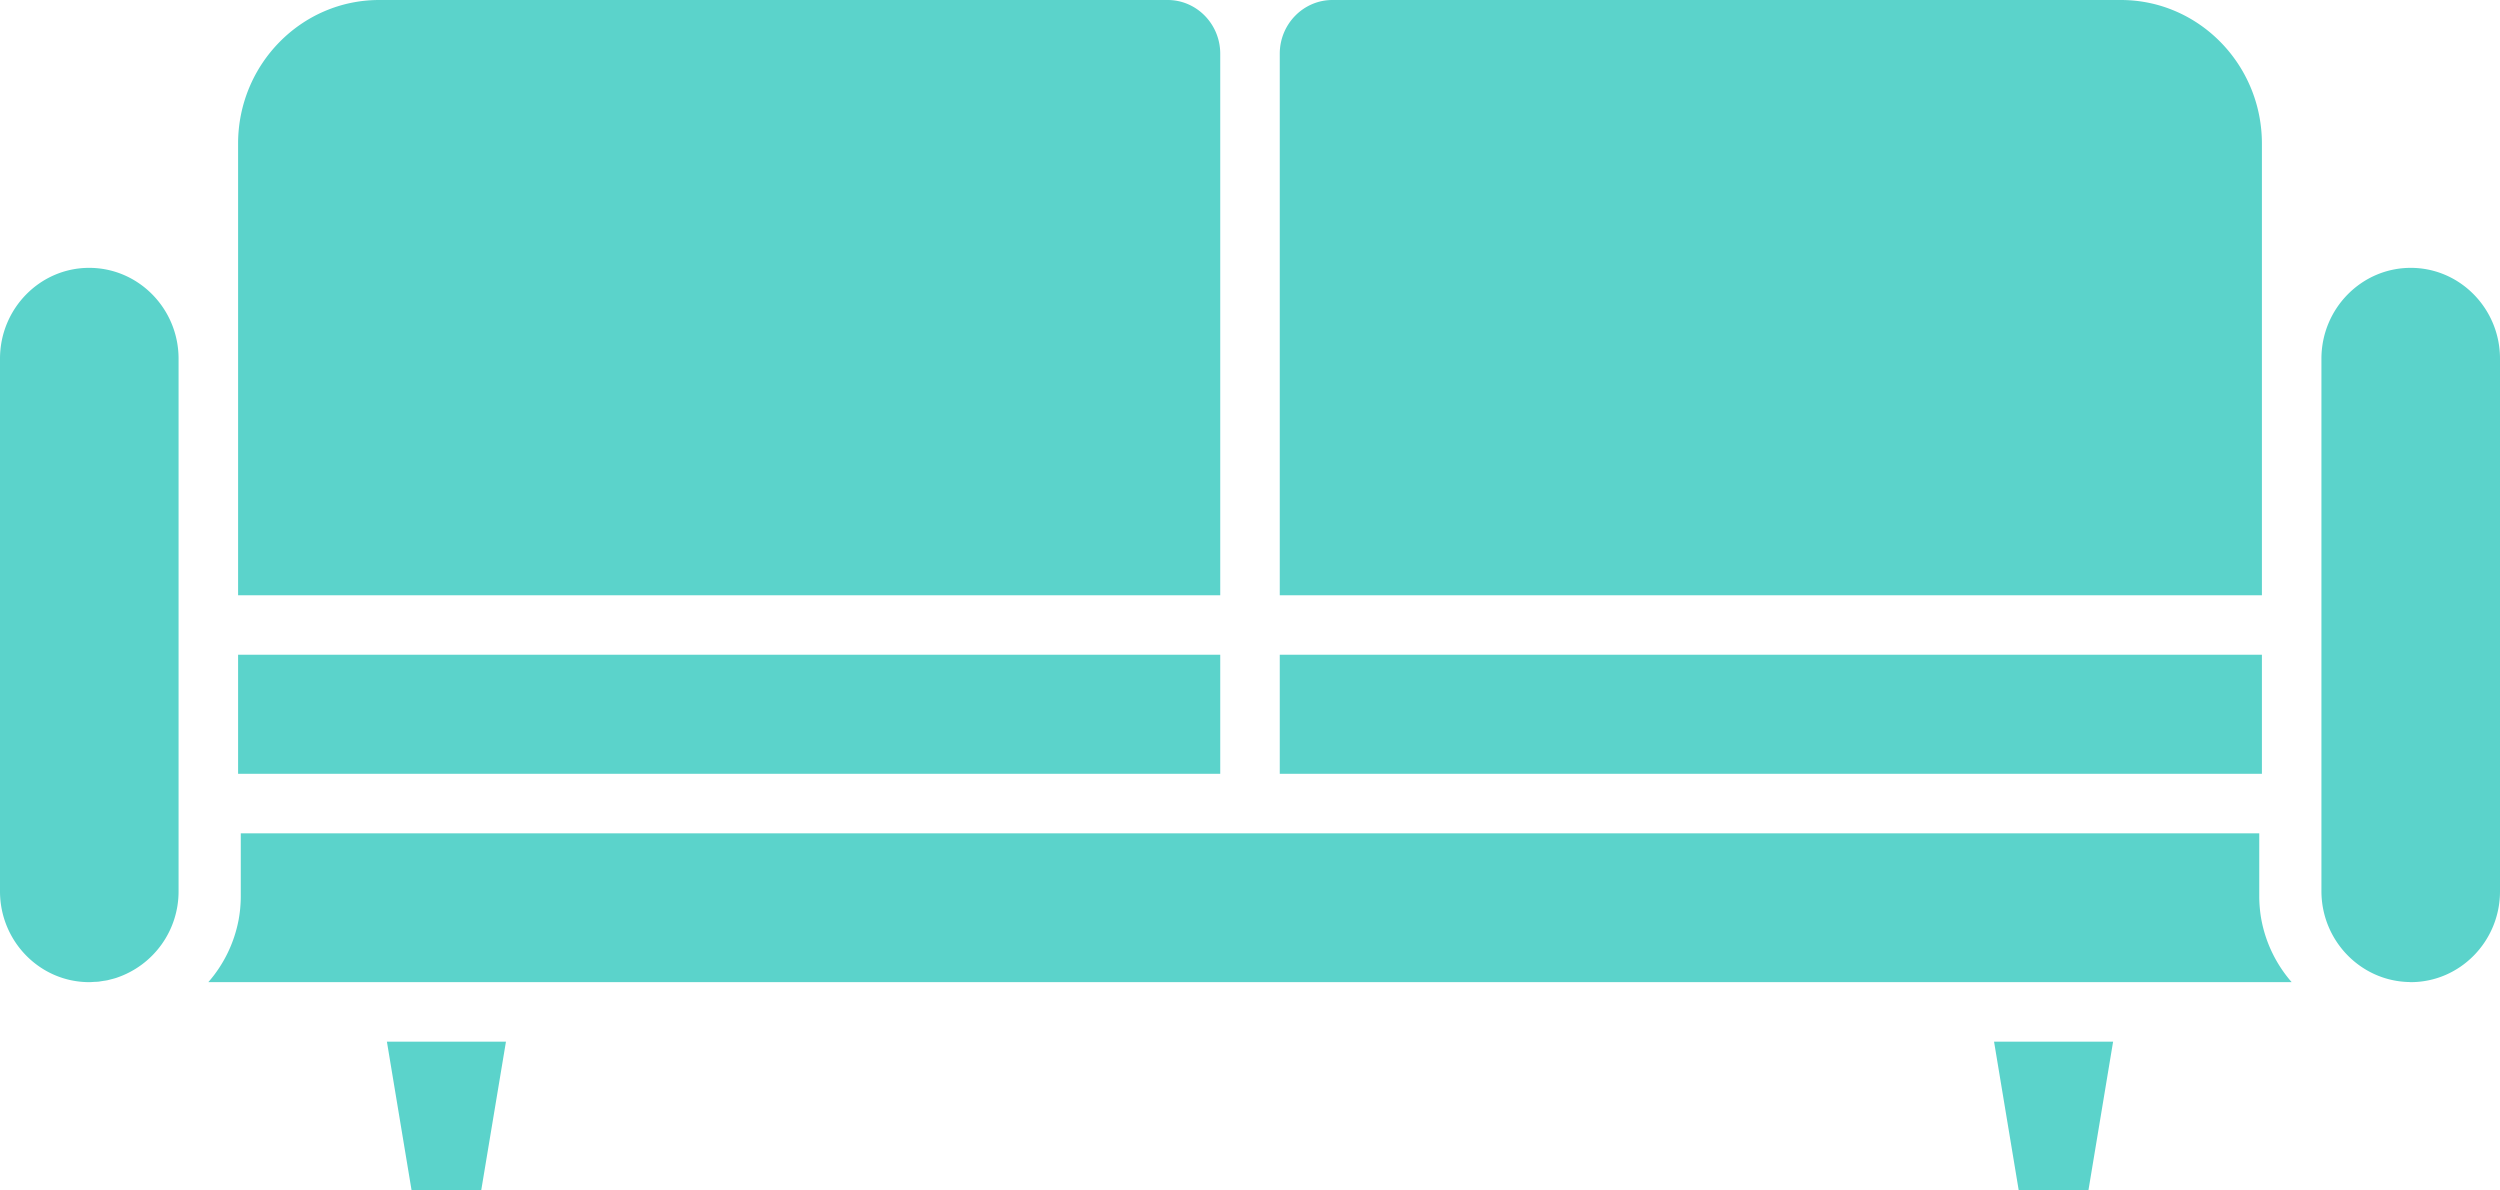 <svg xmlns="http://www.w3.org/2000/svg" width="84" height="40" viewBox="0 0 84 40"><path d="M41 1.805C41 .81 40.207 0 39.233 0H12.74C10.126 0 8 2.164 8 4.825V20h33V1.805zM8 22h33v4H8zm35 0h33v4H43zM13.83 40h2.338L17 35h-4zM76 4.825C76 2.165 73.874 0 71.261 0h-26.49C43.793 0 43 .81 43 1.805V20h33V4.825zM2.996 9C1.344 9 0 10.37 0 12.052v17.896C0 31.627 1.338 32.993 2.985 33H3c.053 0 .106-.005.159-.008.05-.003.1-.003.15-.008.042-.005.083-.014.126-.02.057-.009.116-.016.172-.027l.078-.02c.071-.018.142-.035.21-.057l.021-.007A3.059 3.059 0 006 29.94V12.052C6 10.37 4.652 9 2.996 9zM67.83 40h2.34l.83-5h-4zM81.002 9C79.347 9 78 10.37 78 12.052v17.889c0 1.658 1.308 3.013 2.93 3.055.024 0 .047.004.072.004C82.655 33 84 31.63 84 29.948V12.052C84 10.37 82.655 9 81.002 9zm-5.017 21.916a4.163 4.163 0 01-.053-.376l-.003-.034a4.303 4.303 0 01-.018-.376V28H8.09v2.13c0 .126-.007.25-.018.374l-.003.038c-.012.124-.03.247-.052.369l-.005.023A4.431 4.431 0 017 33h70a4.432 4.432 0 01-1.013-2.074l-.002-.01z" fill="#5BD3CB"/></svg>